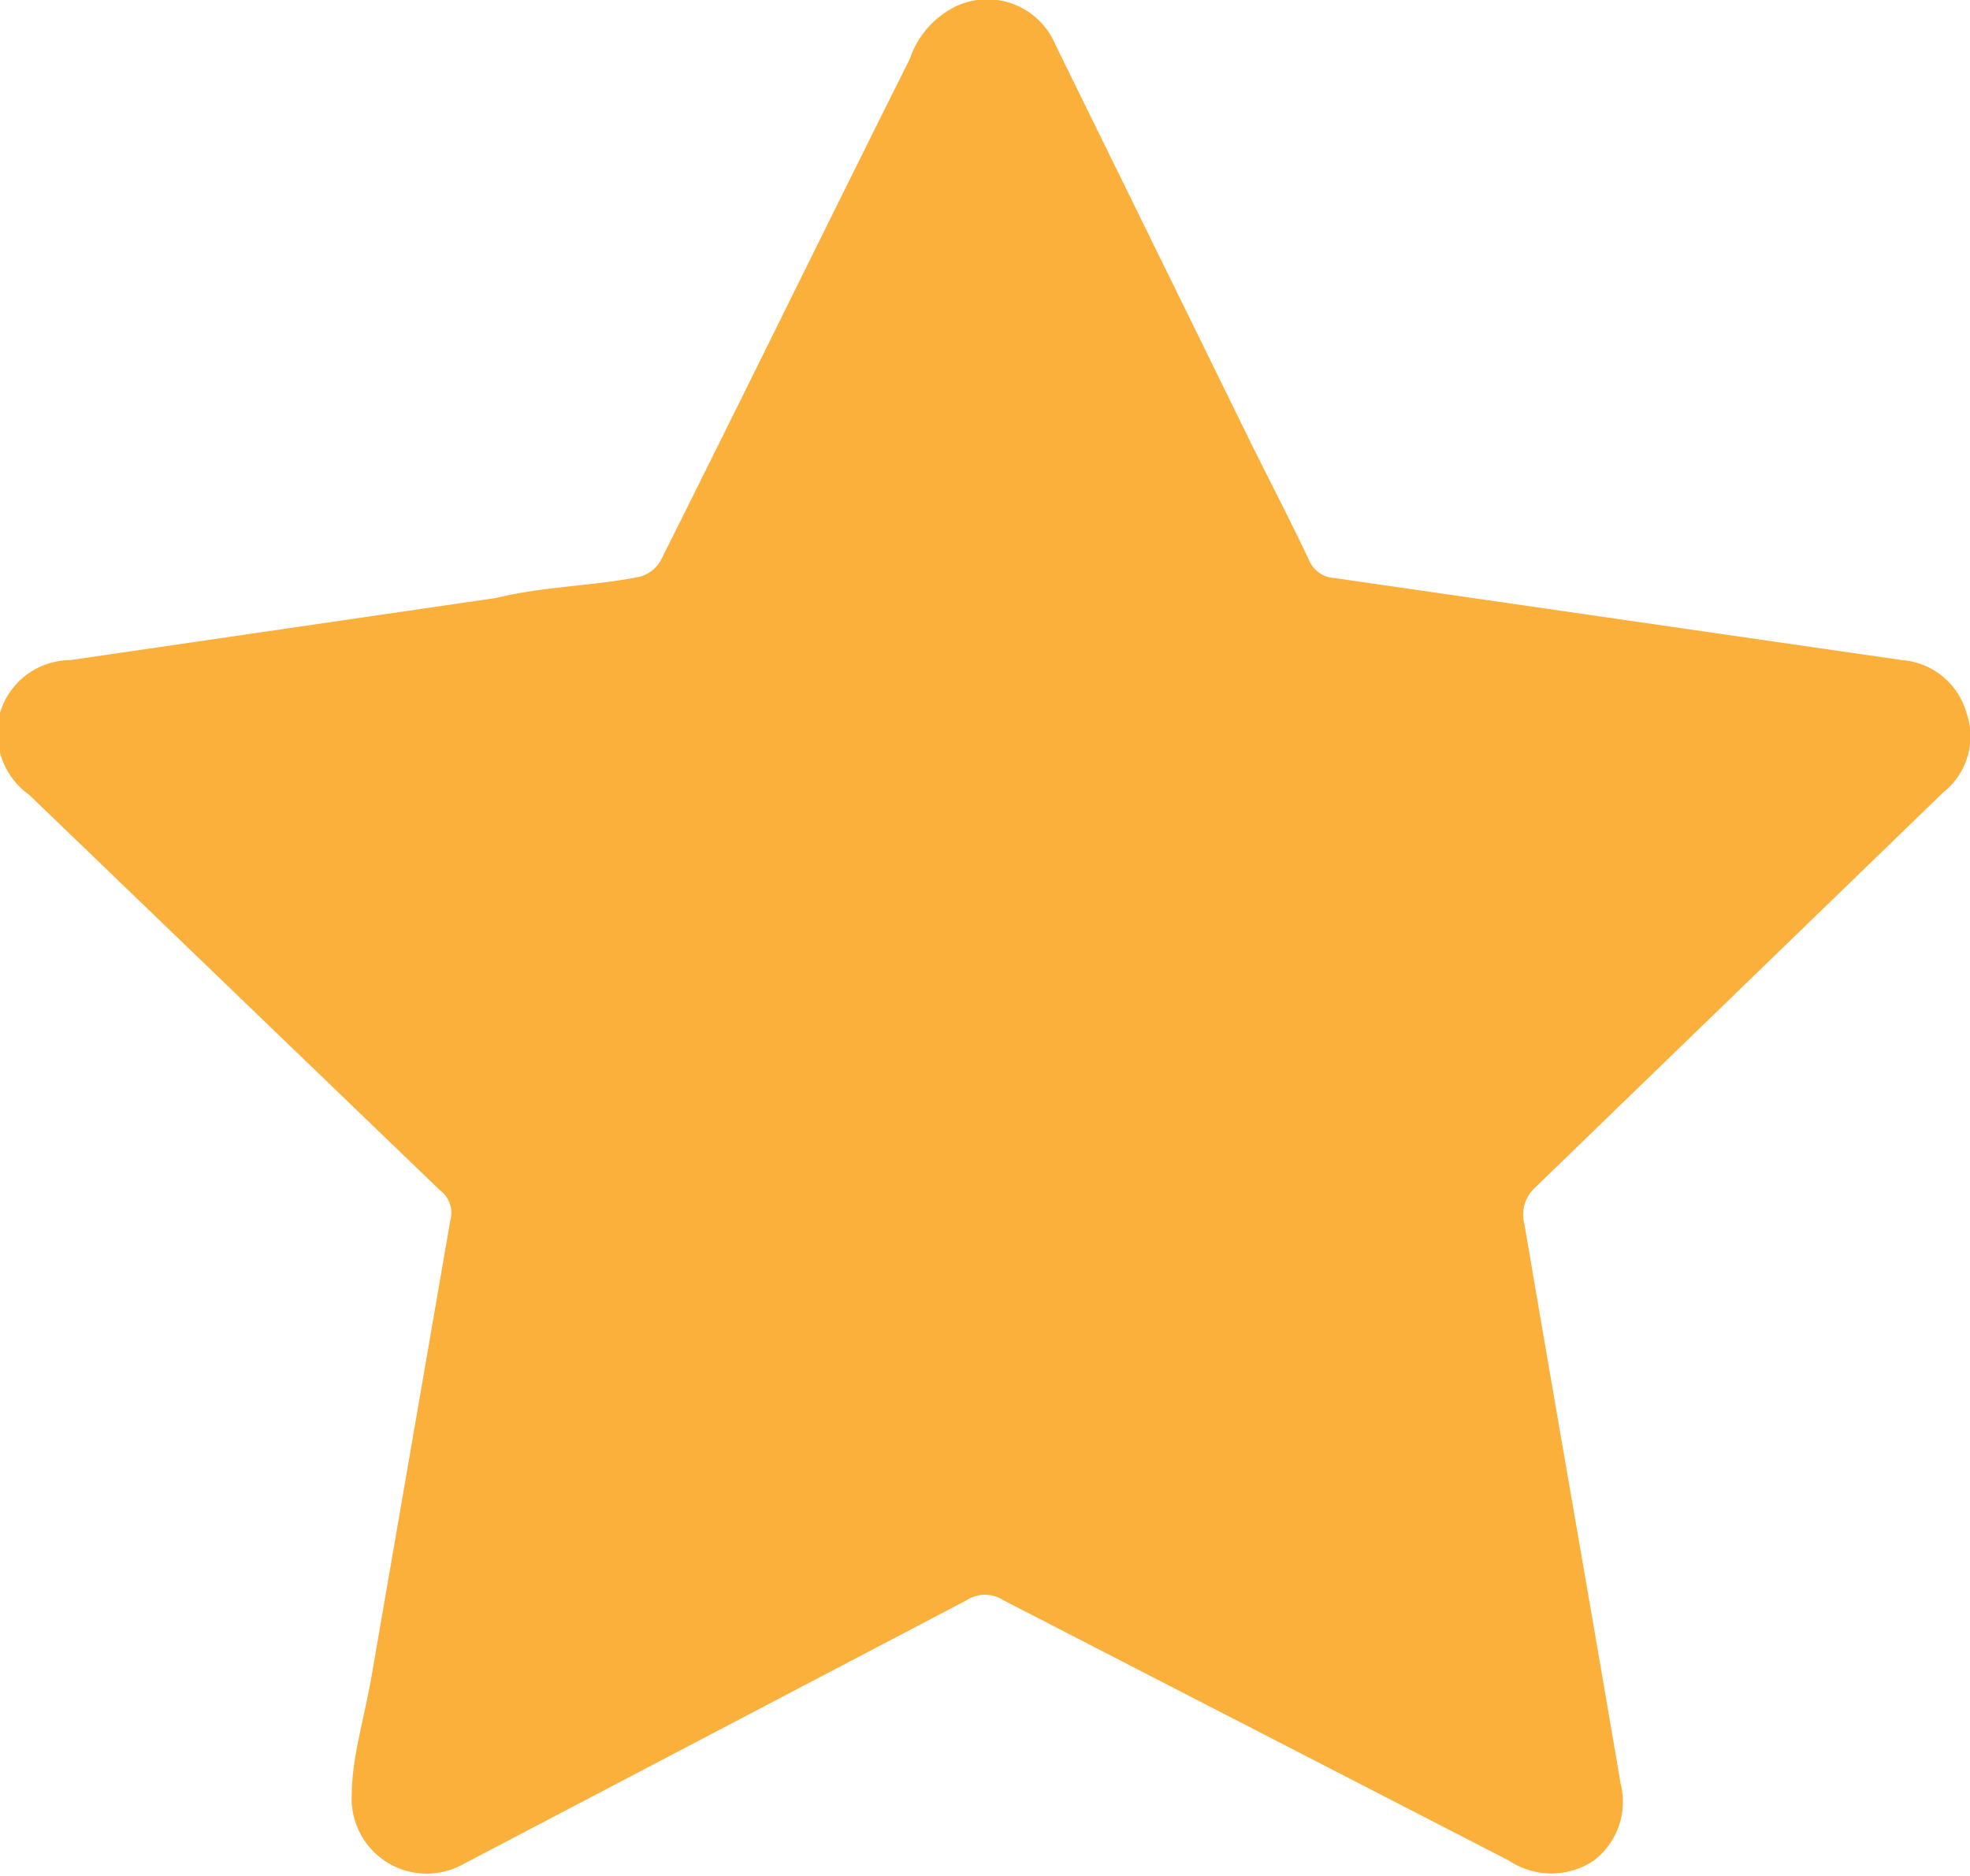 <svg id="Layer_1" data-name="Layer 1" xmlns="http://www.w3.org/2000/svg" viewBox="0 0 16.8 16"><defs><style>.cls-1{fill:#fbb03b;}</style></defs><title>issft</title><path class="cls-1" d="M3,15.3c0-.32.12-.69.18-1.07l.66-3.82a.24.24,0,0,0-.09-.26L.25,6.78A.65.65,0,0,1,0,6.08.63.63,0,0,1,.6,5.63L4.23,5.1C4.64,5,5.05,5,5.45,4.92a.29.29,0,0,0,.19-.15C6.35,3.35,7.05,1.92,7.76.5a.77.77,0,0,1,.4-.45A.63.63,0,0,1,9,.38L10.6,3.64c.18.37.38.75.56,1.13a.25.25,0,0,0,.22.16l4.84.7a.62.62,0,0,1,.55.45.61.61,0,0,1-.2.68l-3.48,3.37a.31.31,0,0,0-.09.31c.27,1.59.55,3.18.82,4.77a.63.63,0,0,1-.23.66.65.65,0,0,1-.72,0L8.56,13.65a.29.29,0,0,0-.32,0L3.93,15.91A.64.64,0,0,1,3,15.3Z"/></svg>